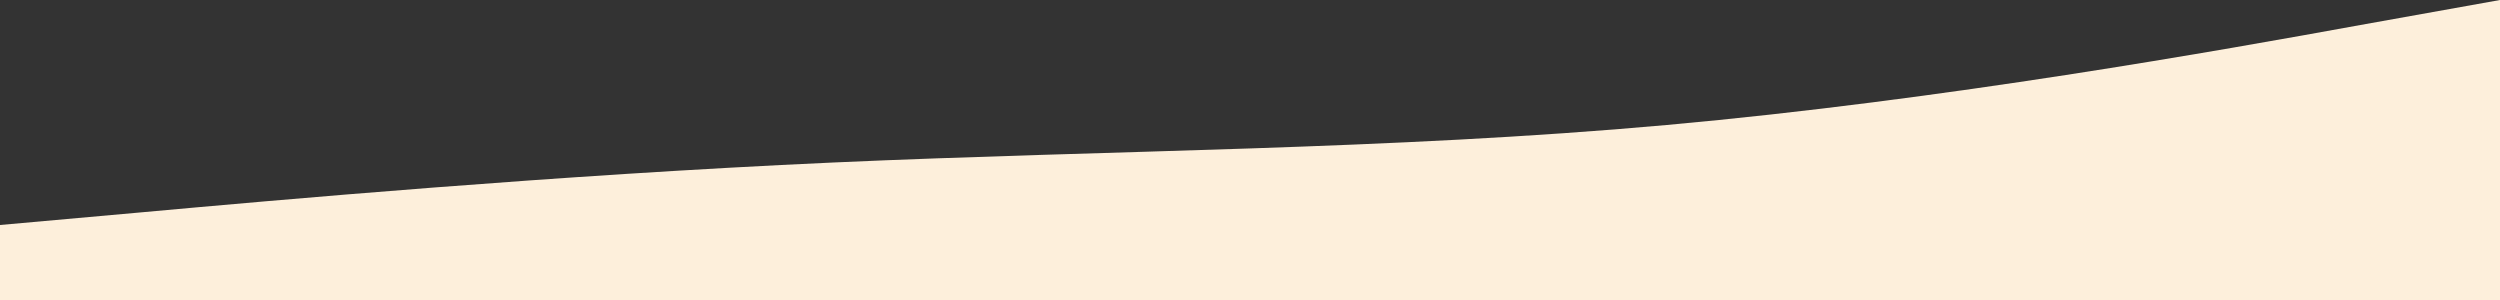 <svg width="1200" height="144" viewBox="0 0 1200 144" fill="none" xmlns="http://www.w3.org/2000/svg">
<rect x="0" y="0" width="1200" height="144" fill="#333333" stroke="none"/>
<path fill-rule="evenodd" clip-rule="evenodd" d="M0 108L67 102C133 96 267 84 400 78C533 72 667 72 800 60C933 48 1067 24 1133 12L1200 0V144H1133C1067 144 933 144 800 144C667 144 533 144 400 144C267 144 133 144 67 144H0V108Z" fill="#FDEFDB"/>
</svg>
